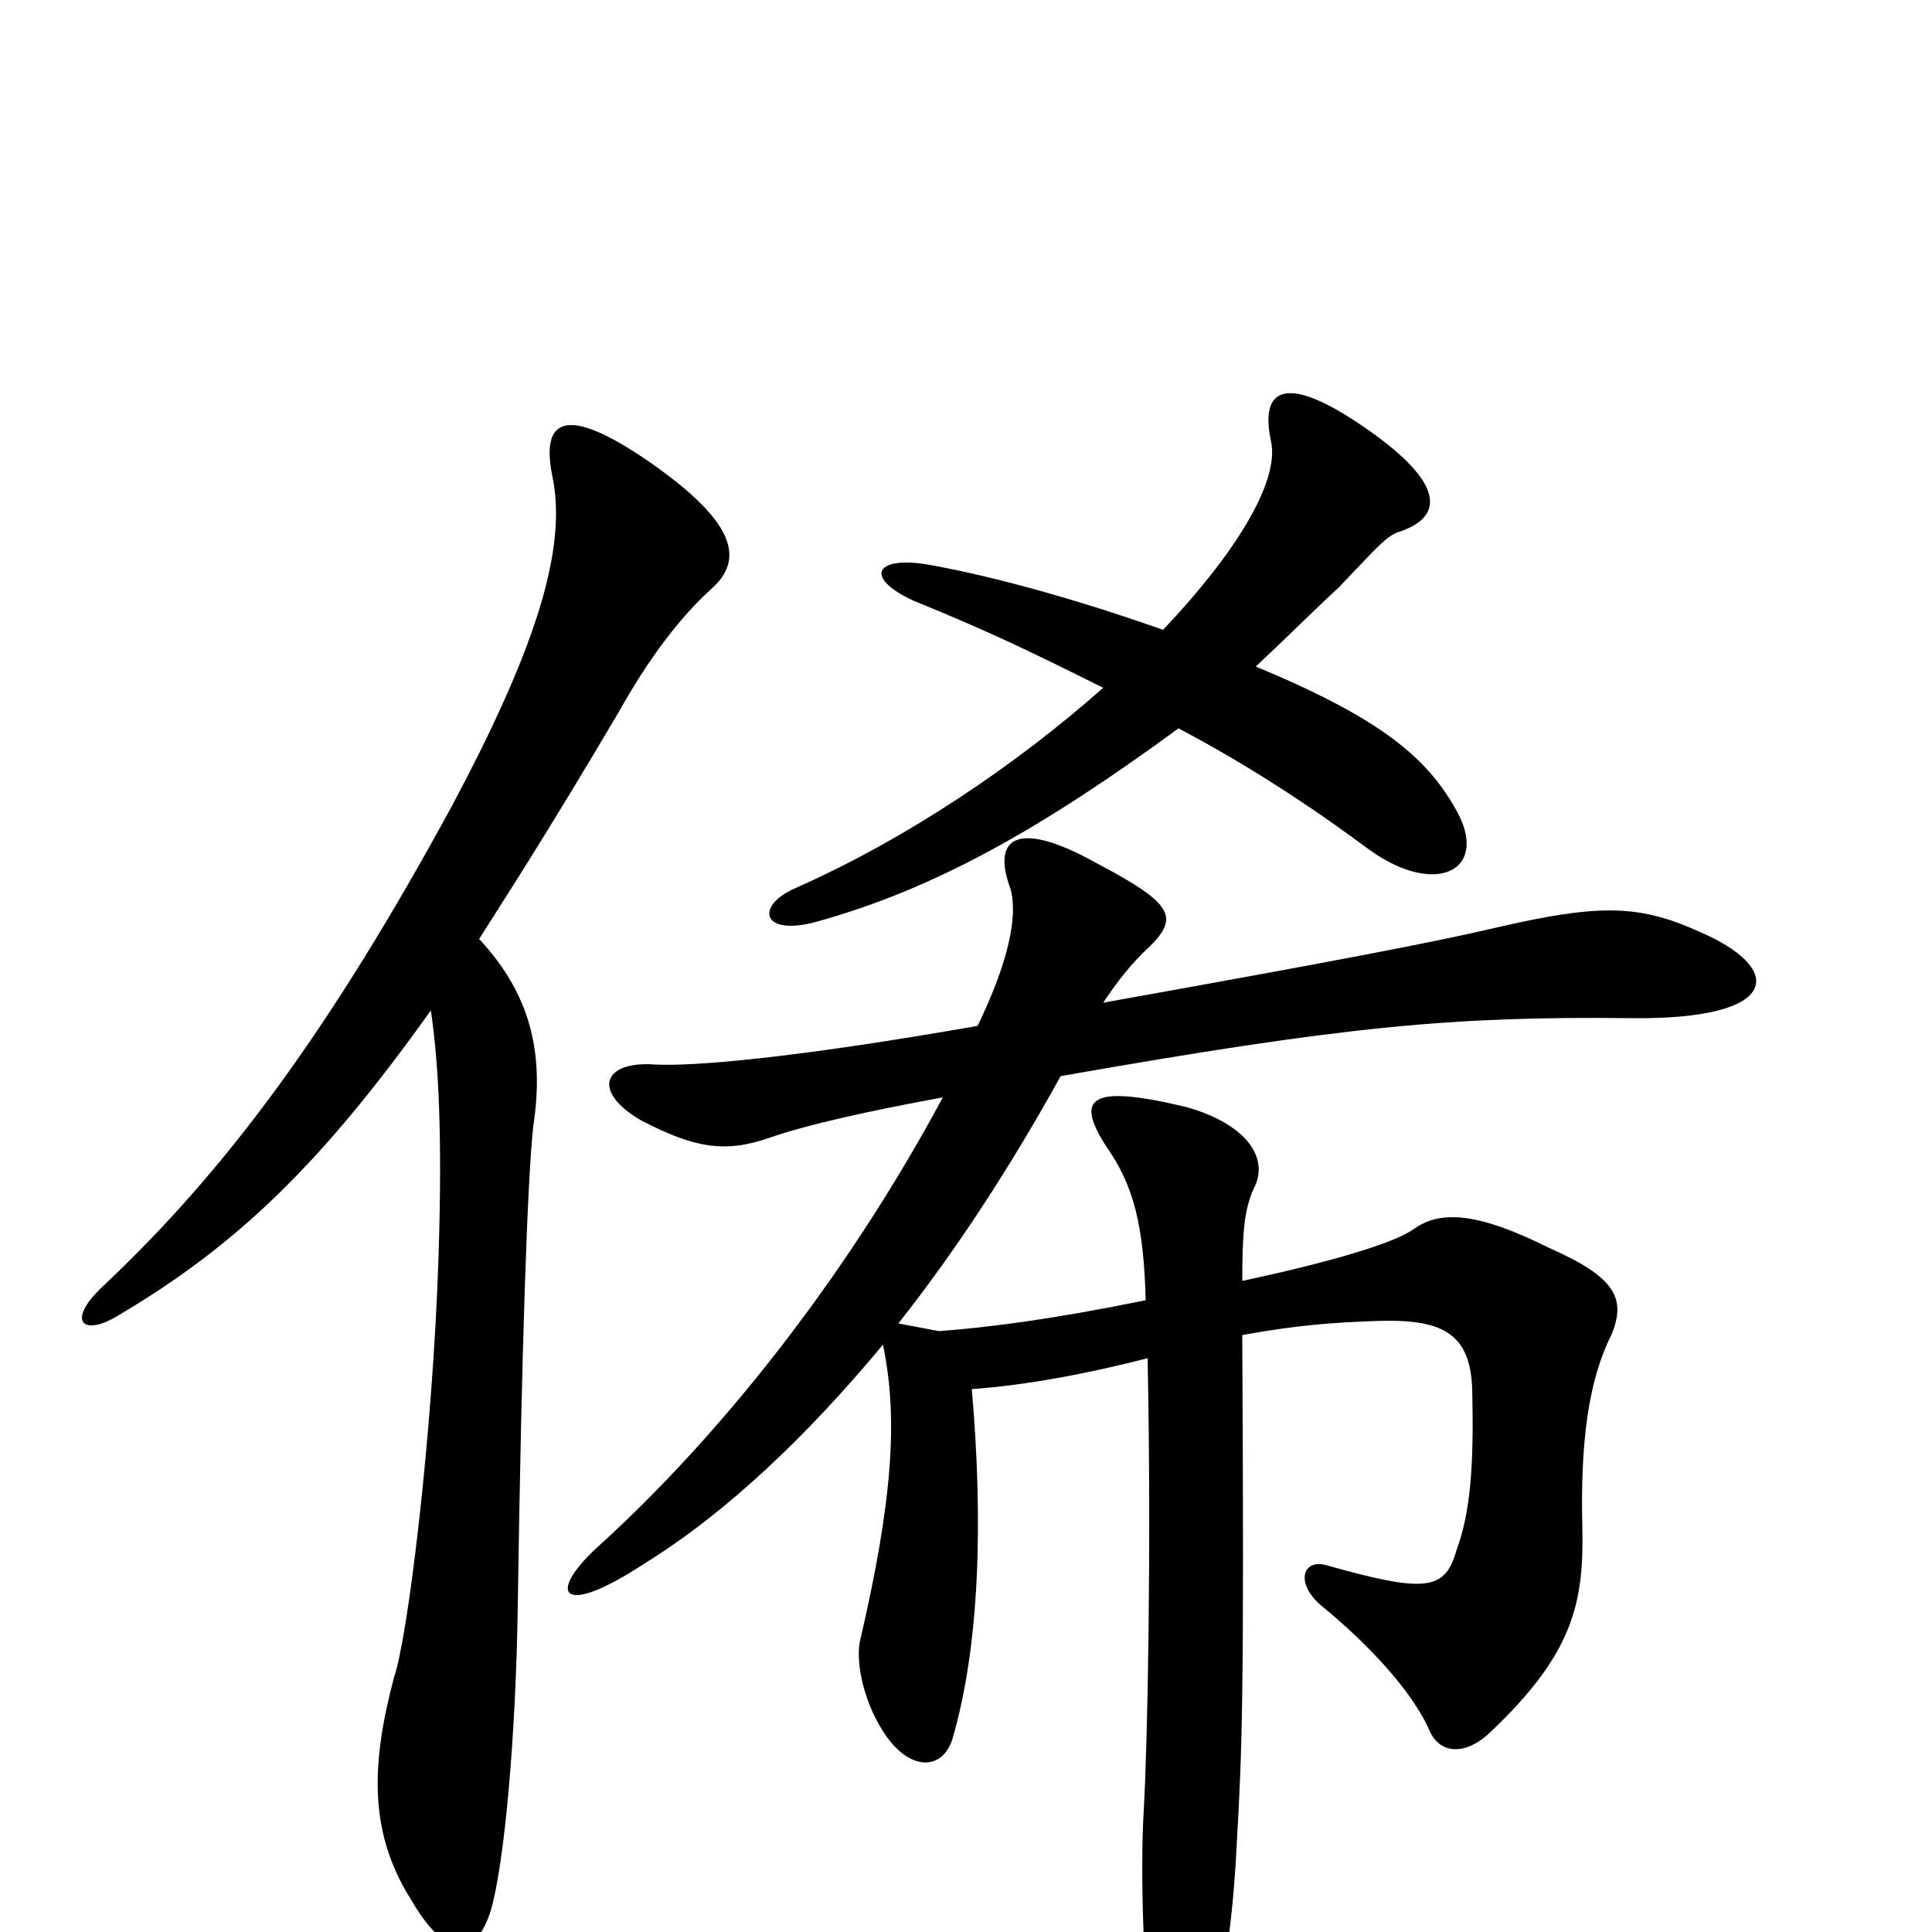 <svg xmlns="http://www.w3.org/2000/svg" viewBox="0 -1000 1000 1000">
	<path fill="#000000" d="M248 -514C260 -533 281 -565 320 -631C340 -667 358 -686 368 -695C385 -710 382 -729 336 -761C291 -792 280 -782 286 -753C294 -714 275 -660 234 -583C172 -469 118 -395 53 -334C34 -316 43 -308 61 -319C122 -355 166 -397 223 -477C227 -450 229 -413 227 -350C224 -257 211 -152 204 -132C192 -87 191 -52 212 -18C231 15 246 14 254 -11C261 -35 267 -100 268 -169C270 -304 273 -389 276 -417C282 -456 274 -486 248 -514ZM506 -469C409 -452 358 -448 339 -449C312 -451 306 -435 332 -420C359 -406 375 -403 398 -411C418 -418 450 -425 488 -432C437 -337 371 -255 309 -199C283 -175 290 -162 334 -191C376 -217 418 -257 457 -304C465 -266 462 -223 445 -150C443 -139 447 -118 459 -101C472 -83 488 -84 493 -100C507 -148 509 -212 503 -281C531 -283 563 -289 594 -297C596 -199 594 -98 592 -63C590 -30 592 28 597 66C601 93 615 94 624 64C633 30 638 -4 640 -43C643 -96 644 -119 643 -309C660 -312 679 -315 706 -316C743 -318 761 -313 762 -281C763 -241 761 -217 754 -198C748 -177 739 -175 686 -190C674 -193 670 -180 685 -168C707 -150 731 -125 740 -104C746 -91 760 -92 772 -104C814 -144 820 -170 819 -210C818 -253 822 -285 834 -309C842 -328 836 -339 802 -354C766 -372 746 -374 732 -364C721 -356 685 -346 643 -337C643 -362 644 -374 649 -385C657 -400 646 -418 614 -427C564 -439 556 -432 573 -406C587 -386 592 -365 593 -327C544 -317 512 -313 486 -311L465 -315C495 -353 523 -396 549 -443C697 -469 752 -474 844 -473C923 -472 924 -499 879 -518C848 -532 827 -532 775 -520C741 -512 688 -502 571 -481C577 -490 585 -501 595 -510C610 -525 608 -532 568 -553C527 -576 513 -567 523 -540C527 -526 522 -502 506 -469ZM610 -623C646 -604 678 -583 709 -560C744 -535 772 -550 753 -582C738 -608 715 -628 650 -655C665 -669 681 -685 693 -696C714 -718 718 -723 725 -725C748 -733 748 -751 703 -781C664 -807 652 -798 658 -771C662 -750 639 -713 602 -674C551 -692 508 -703 479 -708C453 -712 447 -701 473 -689C510 -674 533 -663 571 -644C527 -605 470 -566 411 -540C391 -531 394 -515 423 -523C484 -540 539 -571 610 -623Z"/>
</svg>